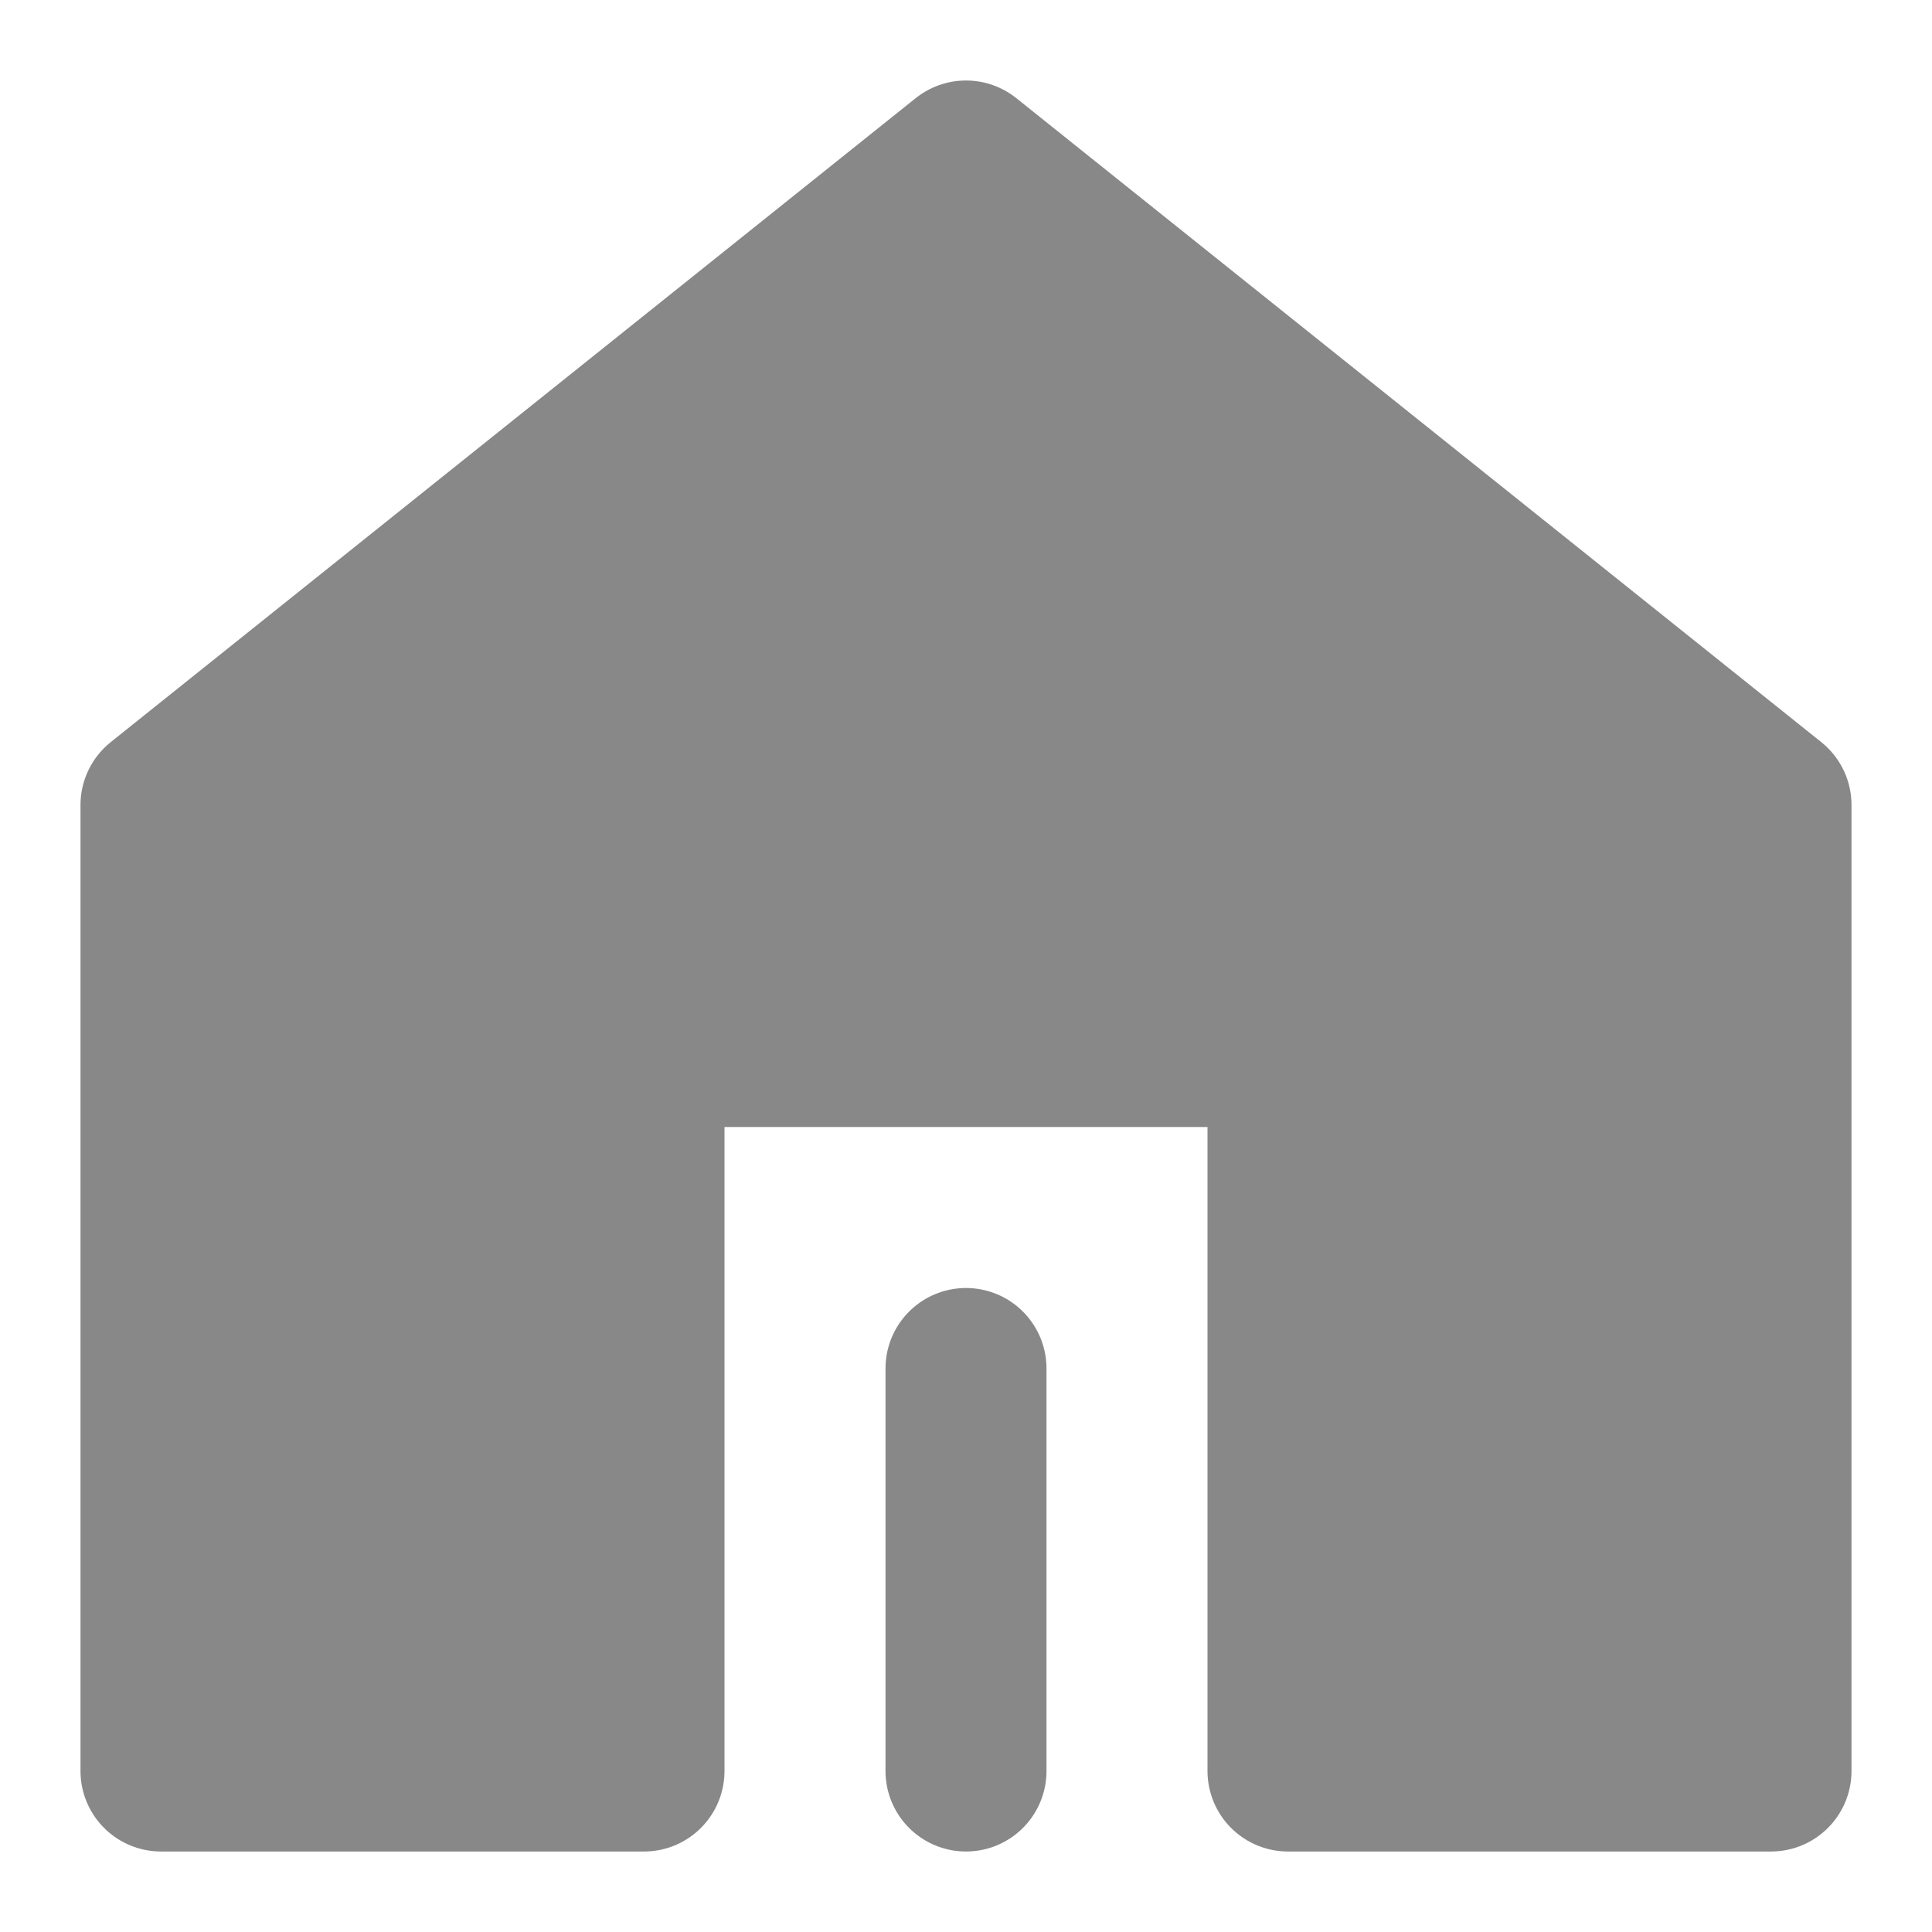 <?xml version="1.0" encoding="UTF-8"?><svg width="48" height="48" viewBox="0 0 48 48" fill="none" xmlns="http://www.w3.org/2000/svg"><path d="M44 44V20L24 4L4 20L4 44H16V26H32V44H44Z" fill="#888" stroke="#888" stroke-width="4" stroke-linejoin="round"/><path d="M24 44V34" stroke="#888" stroke-width="4" stroke-linecap="round" stroke-linejoin="round"/></svg>